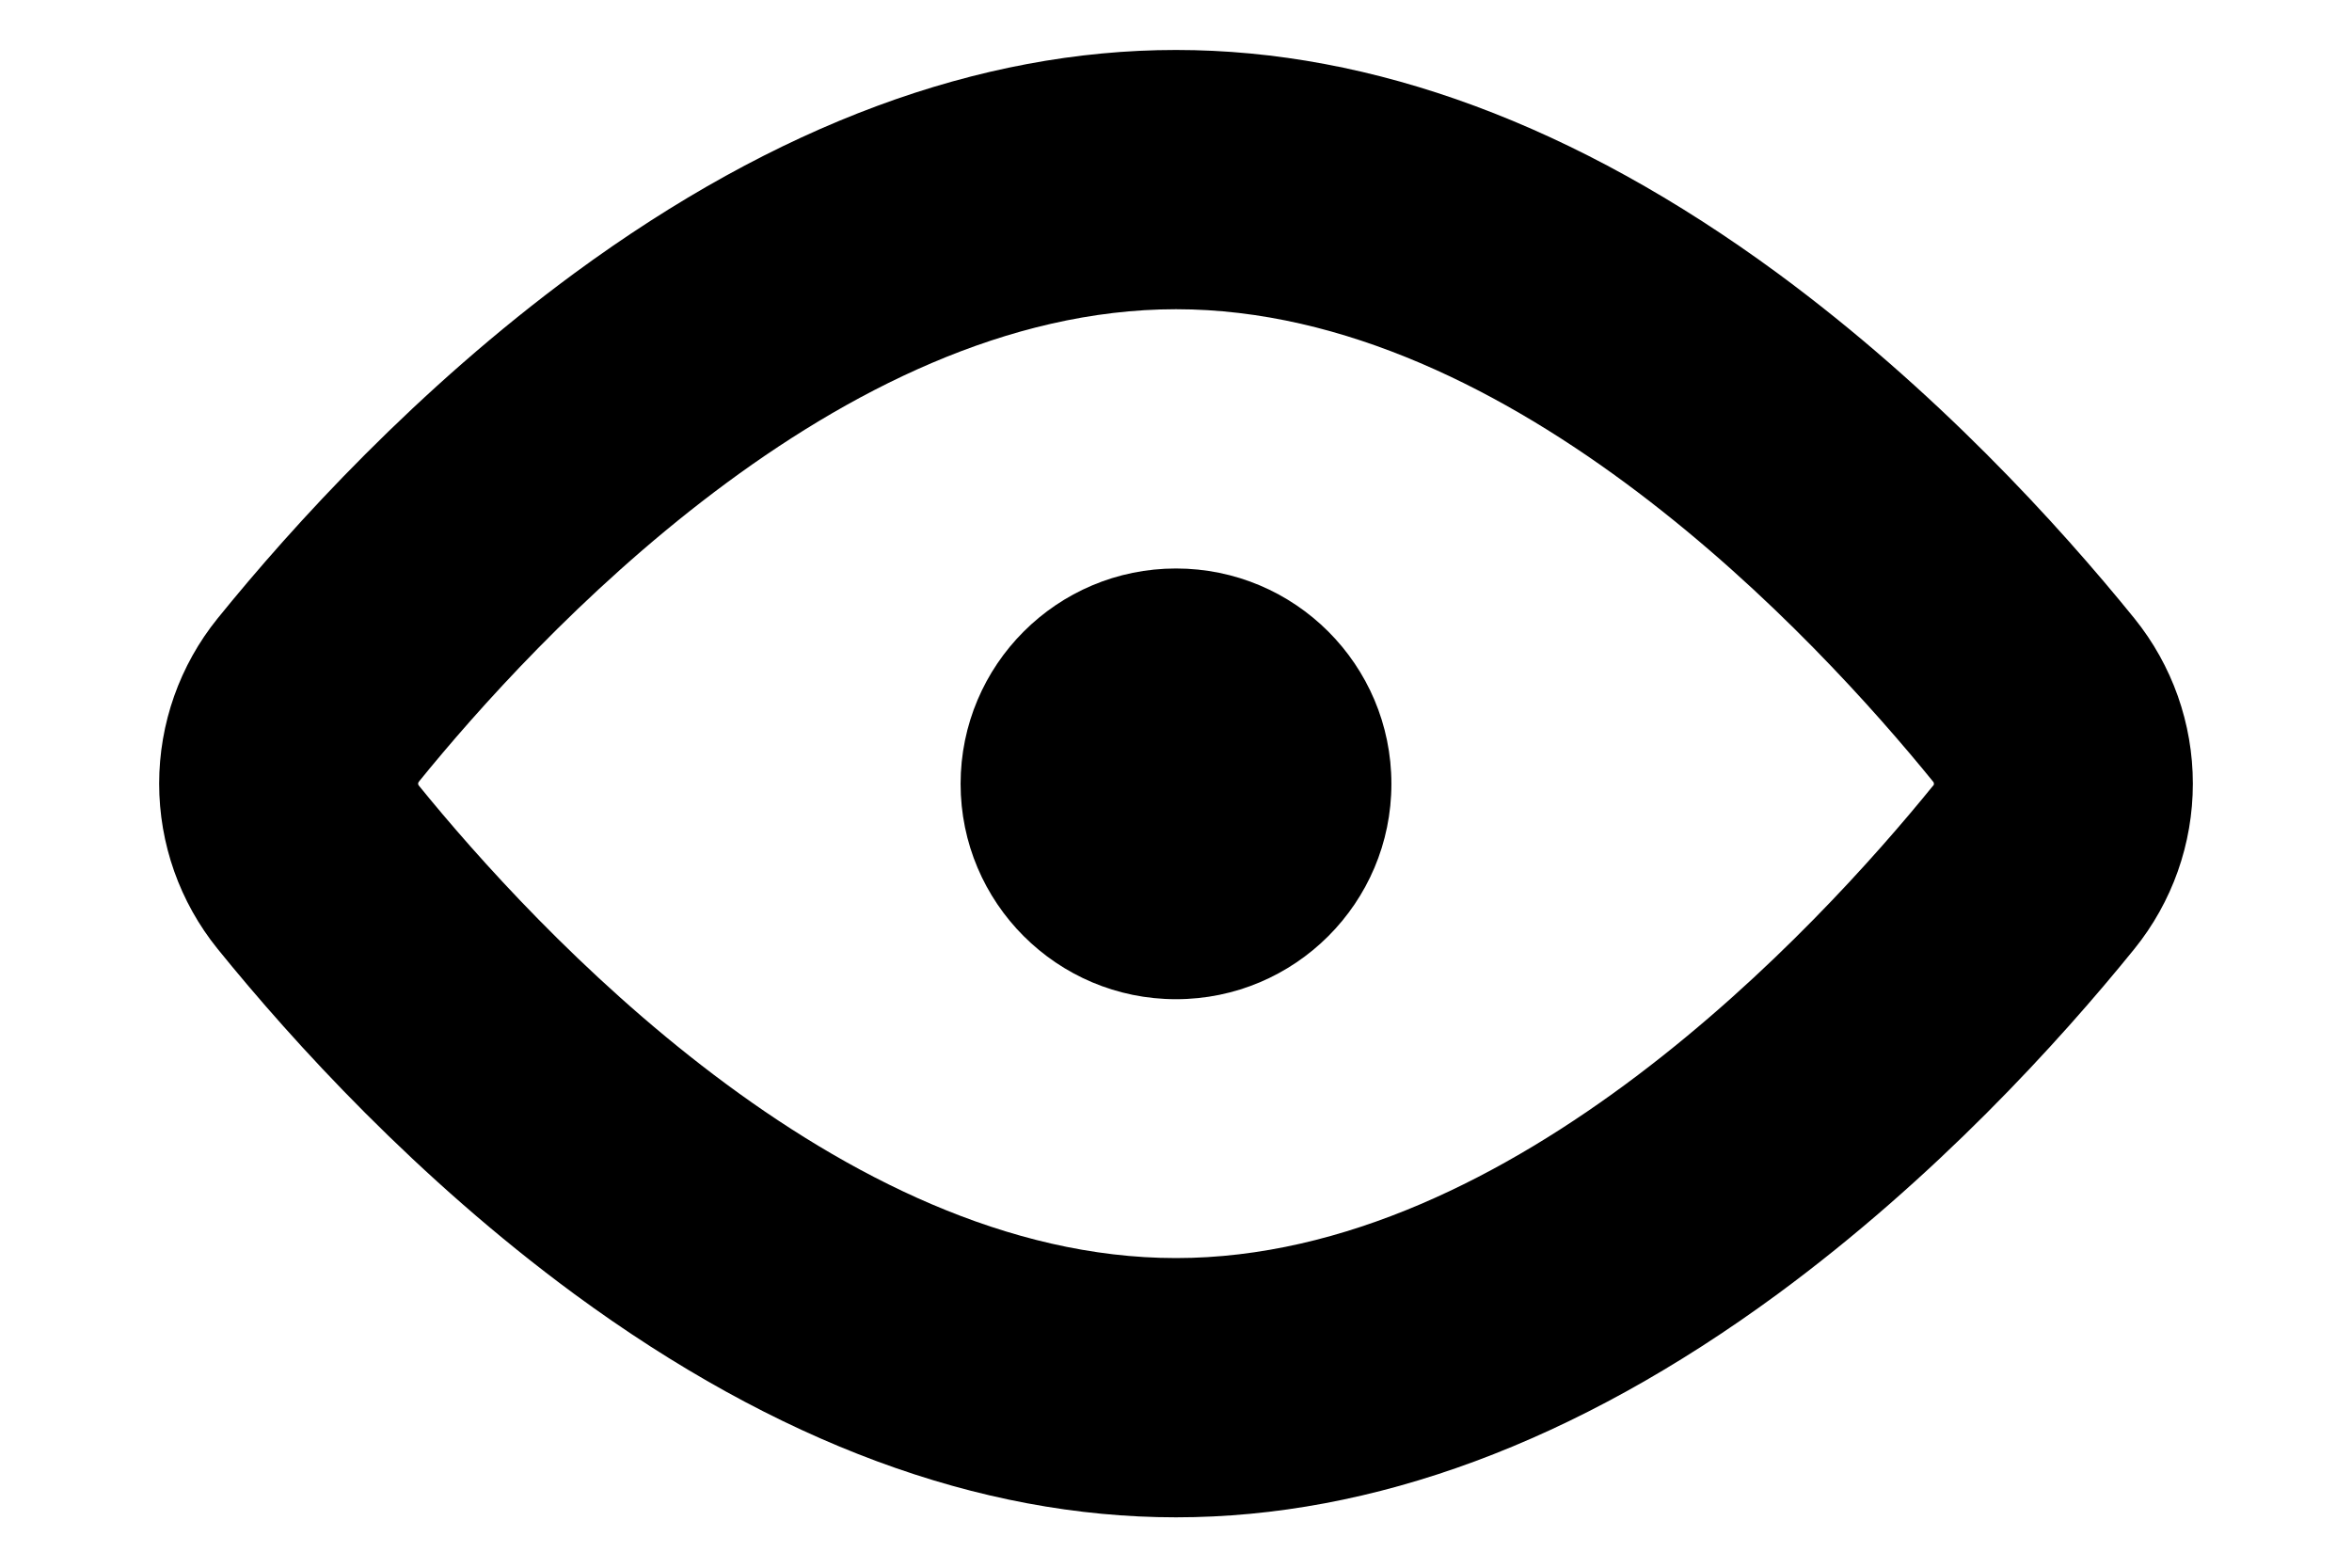 <svg width="12" height="8" viewBox="0 0 12 8" fill="none" xmlns="http://www.w3.org/2000/svg">
<path d="M10.89 3.156C10.503 2.678 9.872 1.985 9.069 1.394C8.04 0.638 7.006 0.255 6 0.255C4.994 0.255 3.96 0.638 2.931 1.394C2.128 1.985 1.497 2.678 1.11 3.156C0.917 3.395 0.812 3.692 0.812 3.999C0.812 4.306 0.917 4.603 1.11 4.842C1.497 5.32 2.128 6.013 2.931 6.604C3.96 7.36 4.994 7.743 6 7.743C7.006 7.743 8.04 7.36 9.069 6.604C9.872 6.013 10.503 5.32 10.89 4.842C11.083 4.603 11.188 4.306 11.188 3.999C11.188 3.692 11.083 3.395 10.89 3.156ZM9.863 4.009C9.275 4.734 7.721 6.42 6 6.42C4.279 6.42 2.725 4.733 2.137 4.009C2.135 4.006 2.133 4.003 2.133 3.999C2.133 3.996 2.135 3.992 2.137 3.989C2.725 3.264 4.279 1.578 6 1.578C7.721 1.578 9.275 3.265 9.863 3.989C9.866 3.992 9.867 3.996 9.867 4C9.867 4.003 9.866 4.007 9.863 4.01V4.009Z" fill="#000"/>
<path d="M6 5.099C6.607 5.099 7.099 4.607 7.099 4C7.099 3.393 6.607 2.901 6 2.901C5.393 2.901 4.901 3.393 4.901 4C4.901 4.607 5.393 5.099 6 5.099Z" fill="#000"/>
</svg>
